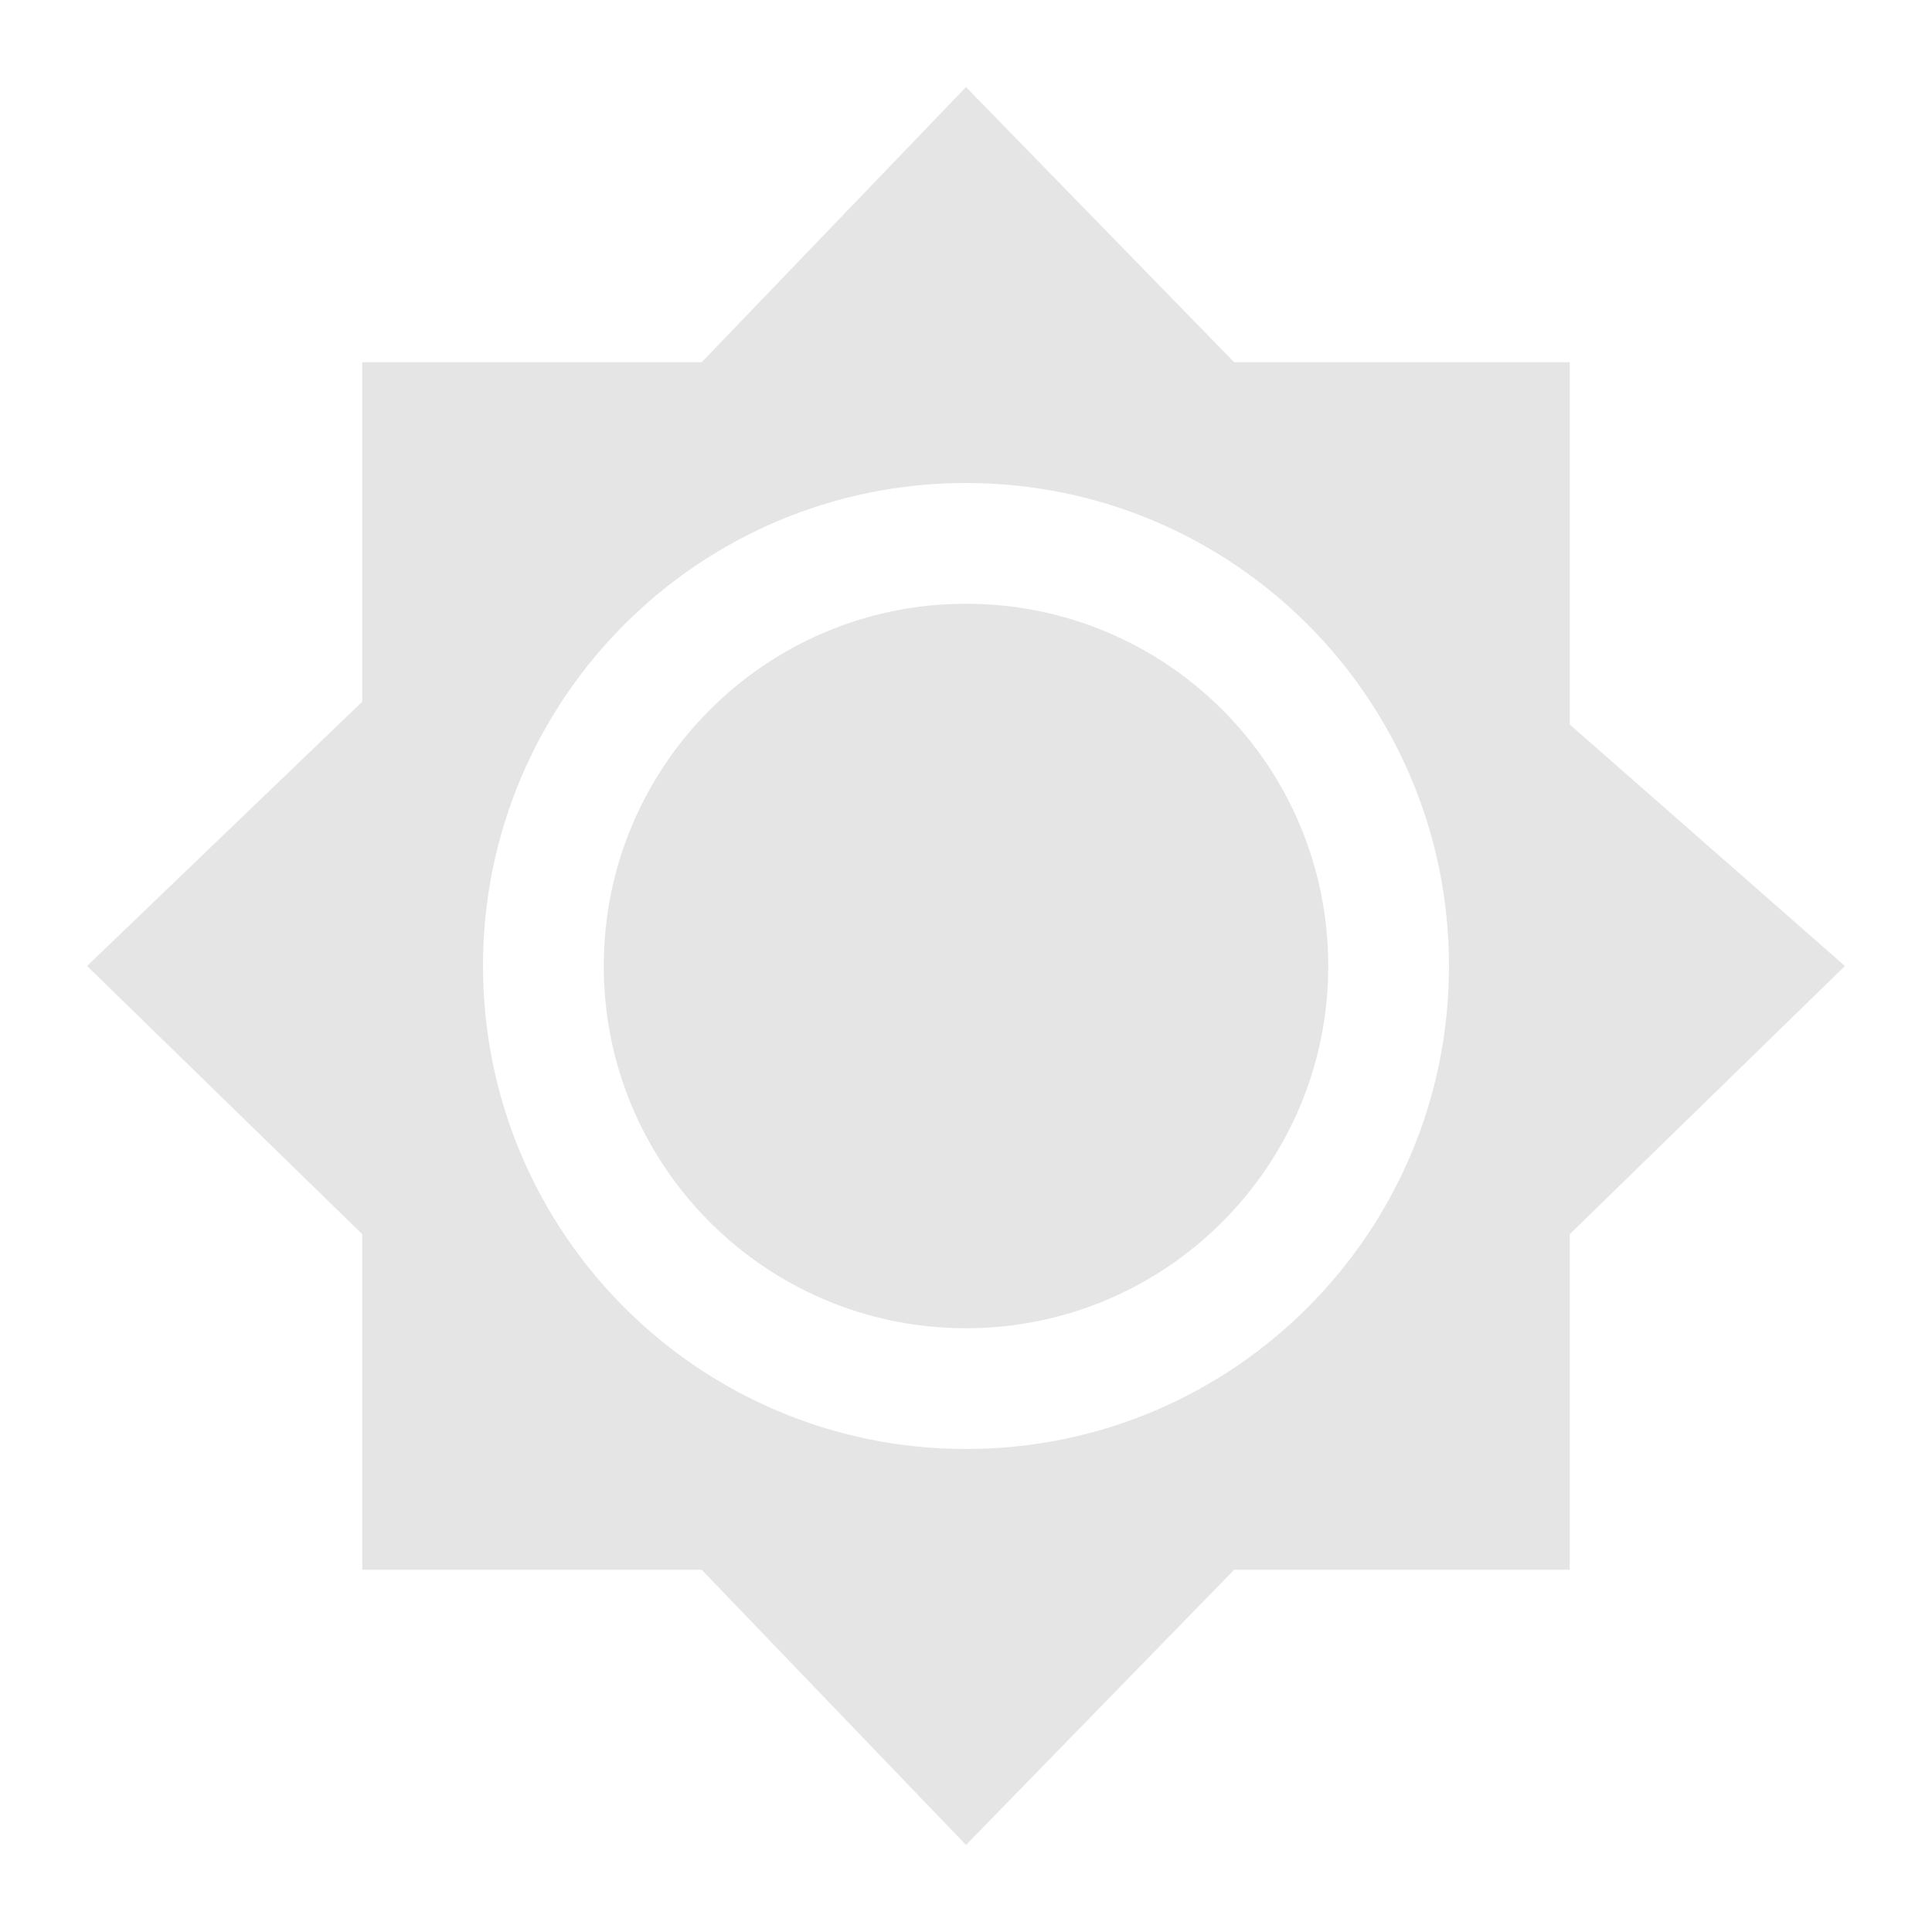 <svg width="16" height="16" version="1.1" xmlns="http://www.w3.org/2000/svg">
 <defs>
  <style id="current-color-scheme" type="text/css">.ColorScheme-Text { color:#e5e5e5; } .ColorScheme-Highlight { color:#4285f4; } .ColorScheme-NeutralText { color:#ff9800; } .ColorScheme-PositiveText { color:#4caf50; } .ColorScheme-NegativeText { color:#f44336; }</style>
 </defs>
 <path class="ColorScheme-Text" d="m8 0.721-2.189 2.279h-2.811v2.811l-2.279 2.189 2.279 2.221v2.779h2.811l2.189 2.279 2.221-2.279h2.779v-2.779l2.279-2.221-2.279-2v-3h-2.779zm0 3.279c2.21 0 4 1.79 4 4 0 2.21-1.79 4-4 4-2.21 0-4-1.79-4-4 0-2.21 1.79-4 4-4zm0 1c-1.657 0-3 1.343-3 3 0 1.657 1.343 3 3 3 1.656 0 3-1.344 3-3 0-1.664-1.344-3-3-3z" style="fill:currentColor"/>
</svg>
